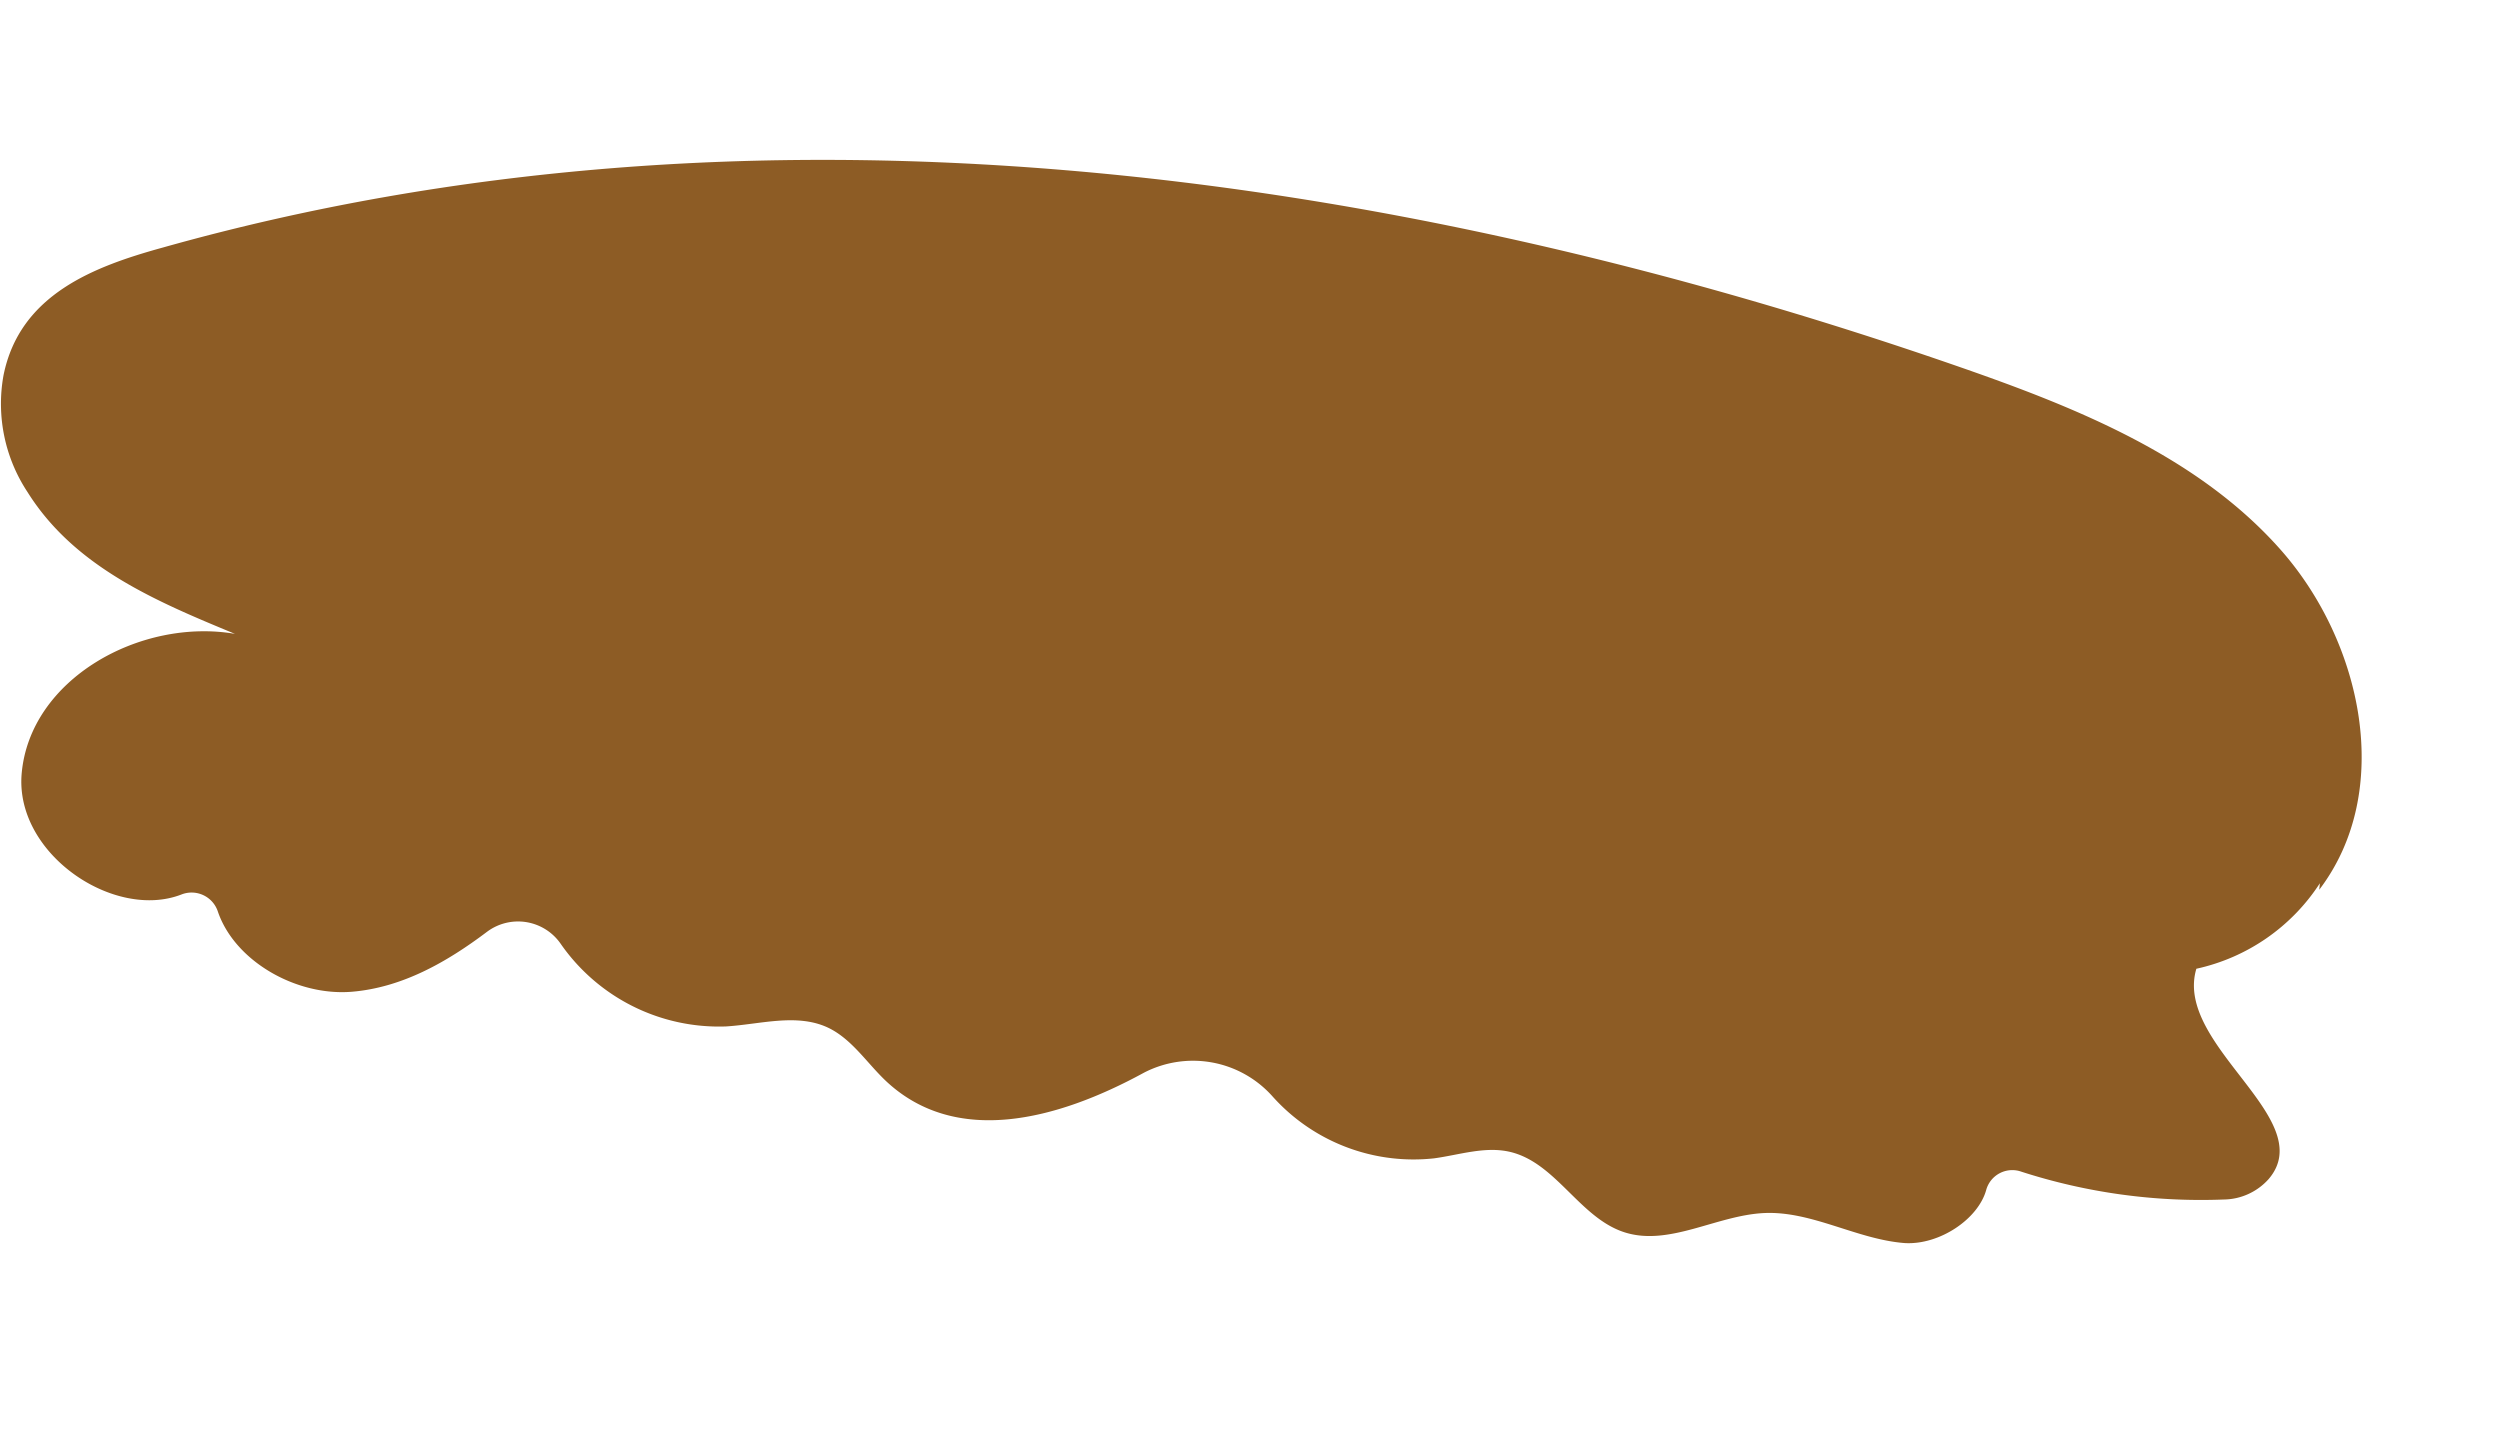 <svg xmlns="http://www.w3.org/2000/svg" viewBox="0 0 166.4 96.94"><defs><style>.cls-1{fill:#8d5c25;}</style></defs><title>kombucha</title><g id="Layer_2" data-name="Layer 2"><path class="cls-1" d="M154.37,59.22c5-6.57,2.87-16.49-2.59-22.65s-13.44-9.39-21.22-12.1c-38.36-13.36-80.59-19-119.7-8C6.29,17.73,1.31,19.58.23,25a10.66,10.66,0,0,0,1.6,7.75c3.13,5,8.58,7.28,13.81,9.44h0c-6.28-1.08-13.67,3-14.2,9.33C1,56.84,7.59,61.27,12.07,59.54a1.84,1.84,0,0,1,2.43,1.13c1.12,3.3,5.22,5.65,8.93,5.34,3.32-.28,6.27-1.94,9-4a3.45,3.45,0,0,1,4.89.81,12.83,12.83,0,0,0,11,5.5c2.28-.14,4.7-.89,6.77.07,1.62.76,2.62,2.39,3.93,3.61,4.6,4.26,11.24,2.61,17.12-.6A7.09,7.09,0,0,1,84.72,73a12.6,12.6,0,0,0,10.73,4.1c1.69-.23,3.4-.82,5.06-.43,3.06.72,4.63,4.39,7.61,5.35s6.15-1.14,9.32-1.28,6.16,1.76,9.35,2c2.3.13,4.87-1.59,5.41-3.53a1.8,1.8,0,0,1,2.32-1.23A38.87,38.87,0,0,0,148,79.84a4.07,4.07,0,0,0,3-1.36c3.42-4-6.33-8.91-4.81-14h0a13.15,13.15,0,0,0,8.22-5.69"/></g></svg>